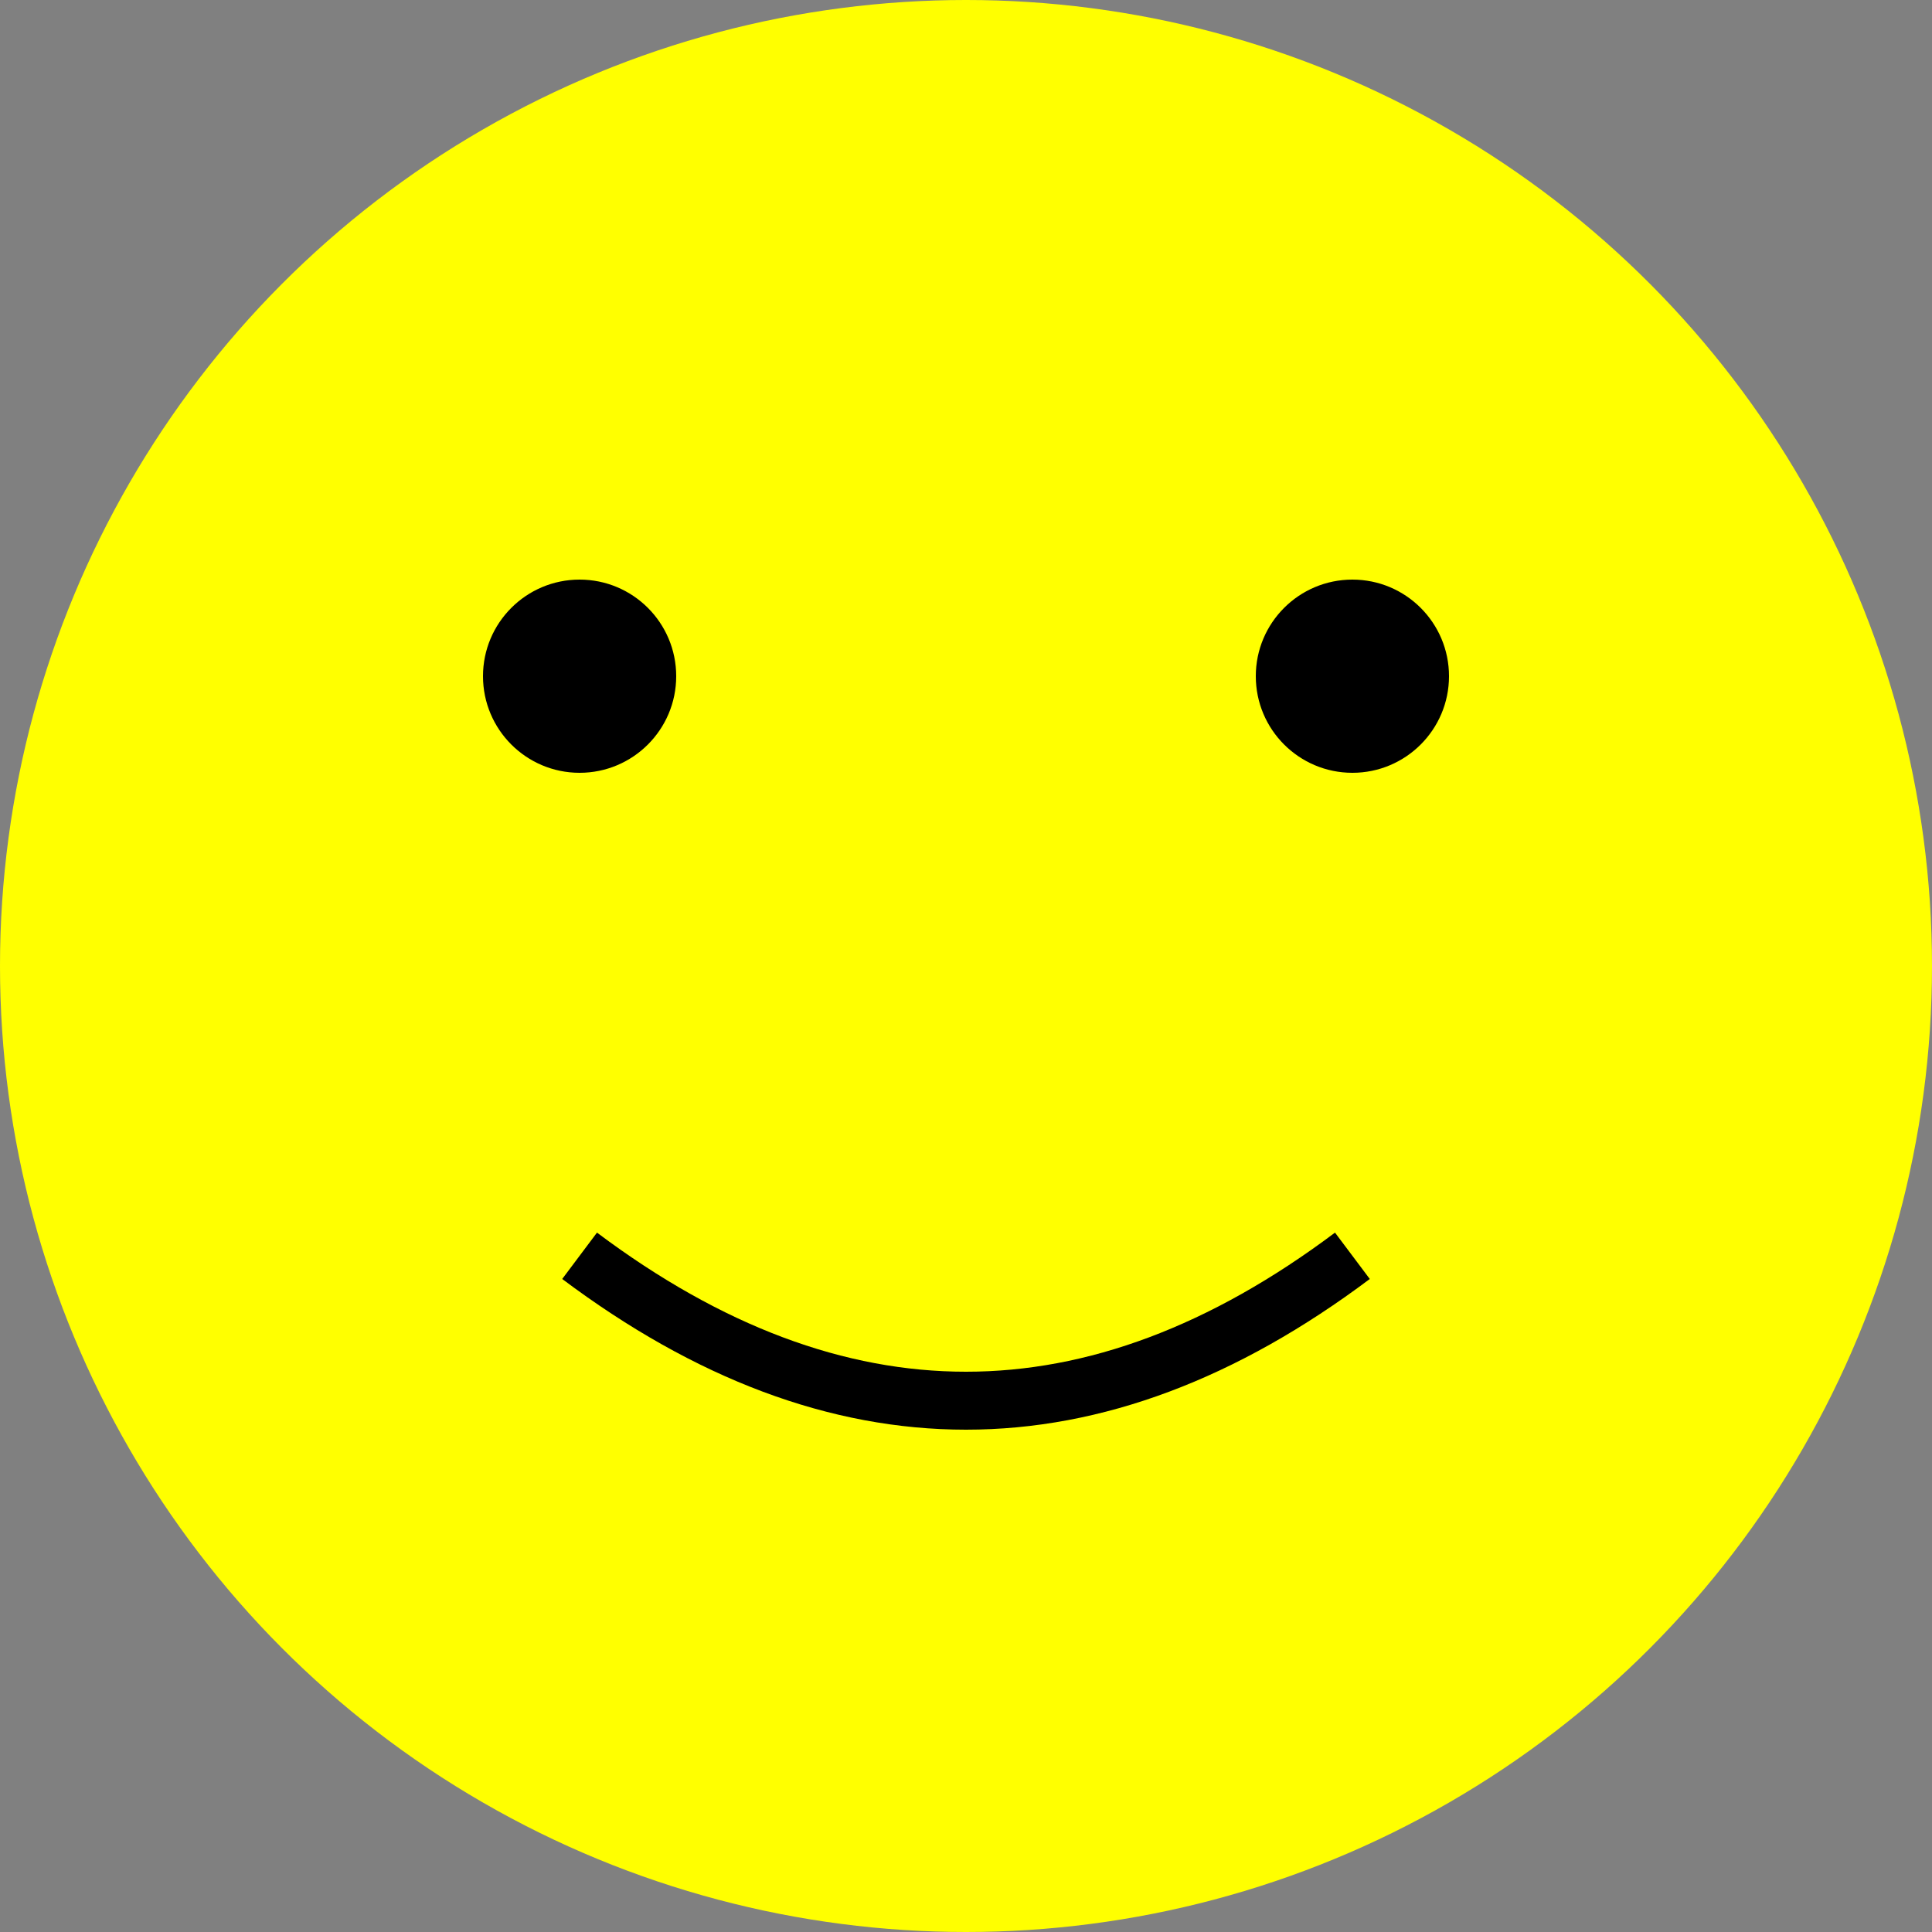 <svg width="100" height="100" xmlns="http://www.w3.org/2000/svg">
  <rect width="100%" height="100%" fill="#808080" stroke="none"/>
  <circle cx="50" cy="50" r="50" fill="yellow"/>
  <circle cx="30" cy="35" r="5" fill="black"/>
  <circle cx="70" cy="35" r="5" fill="black"/>
  <path d="M 30,65 Q 50,80 70,65" stroke="black" stroke-width="3" fill="none"/>
</svg>
